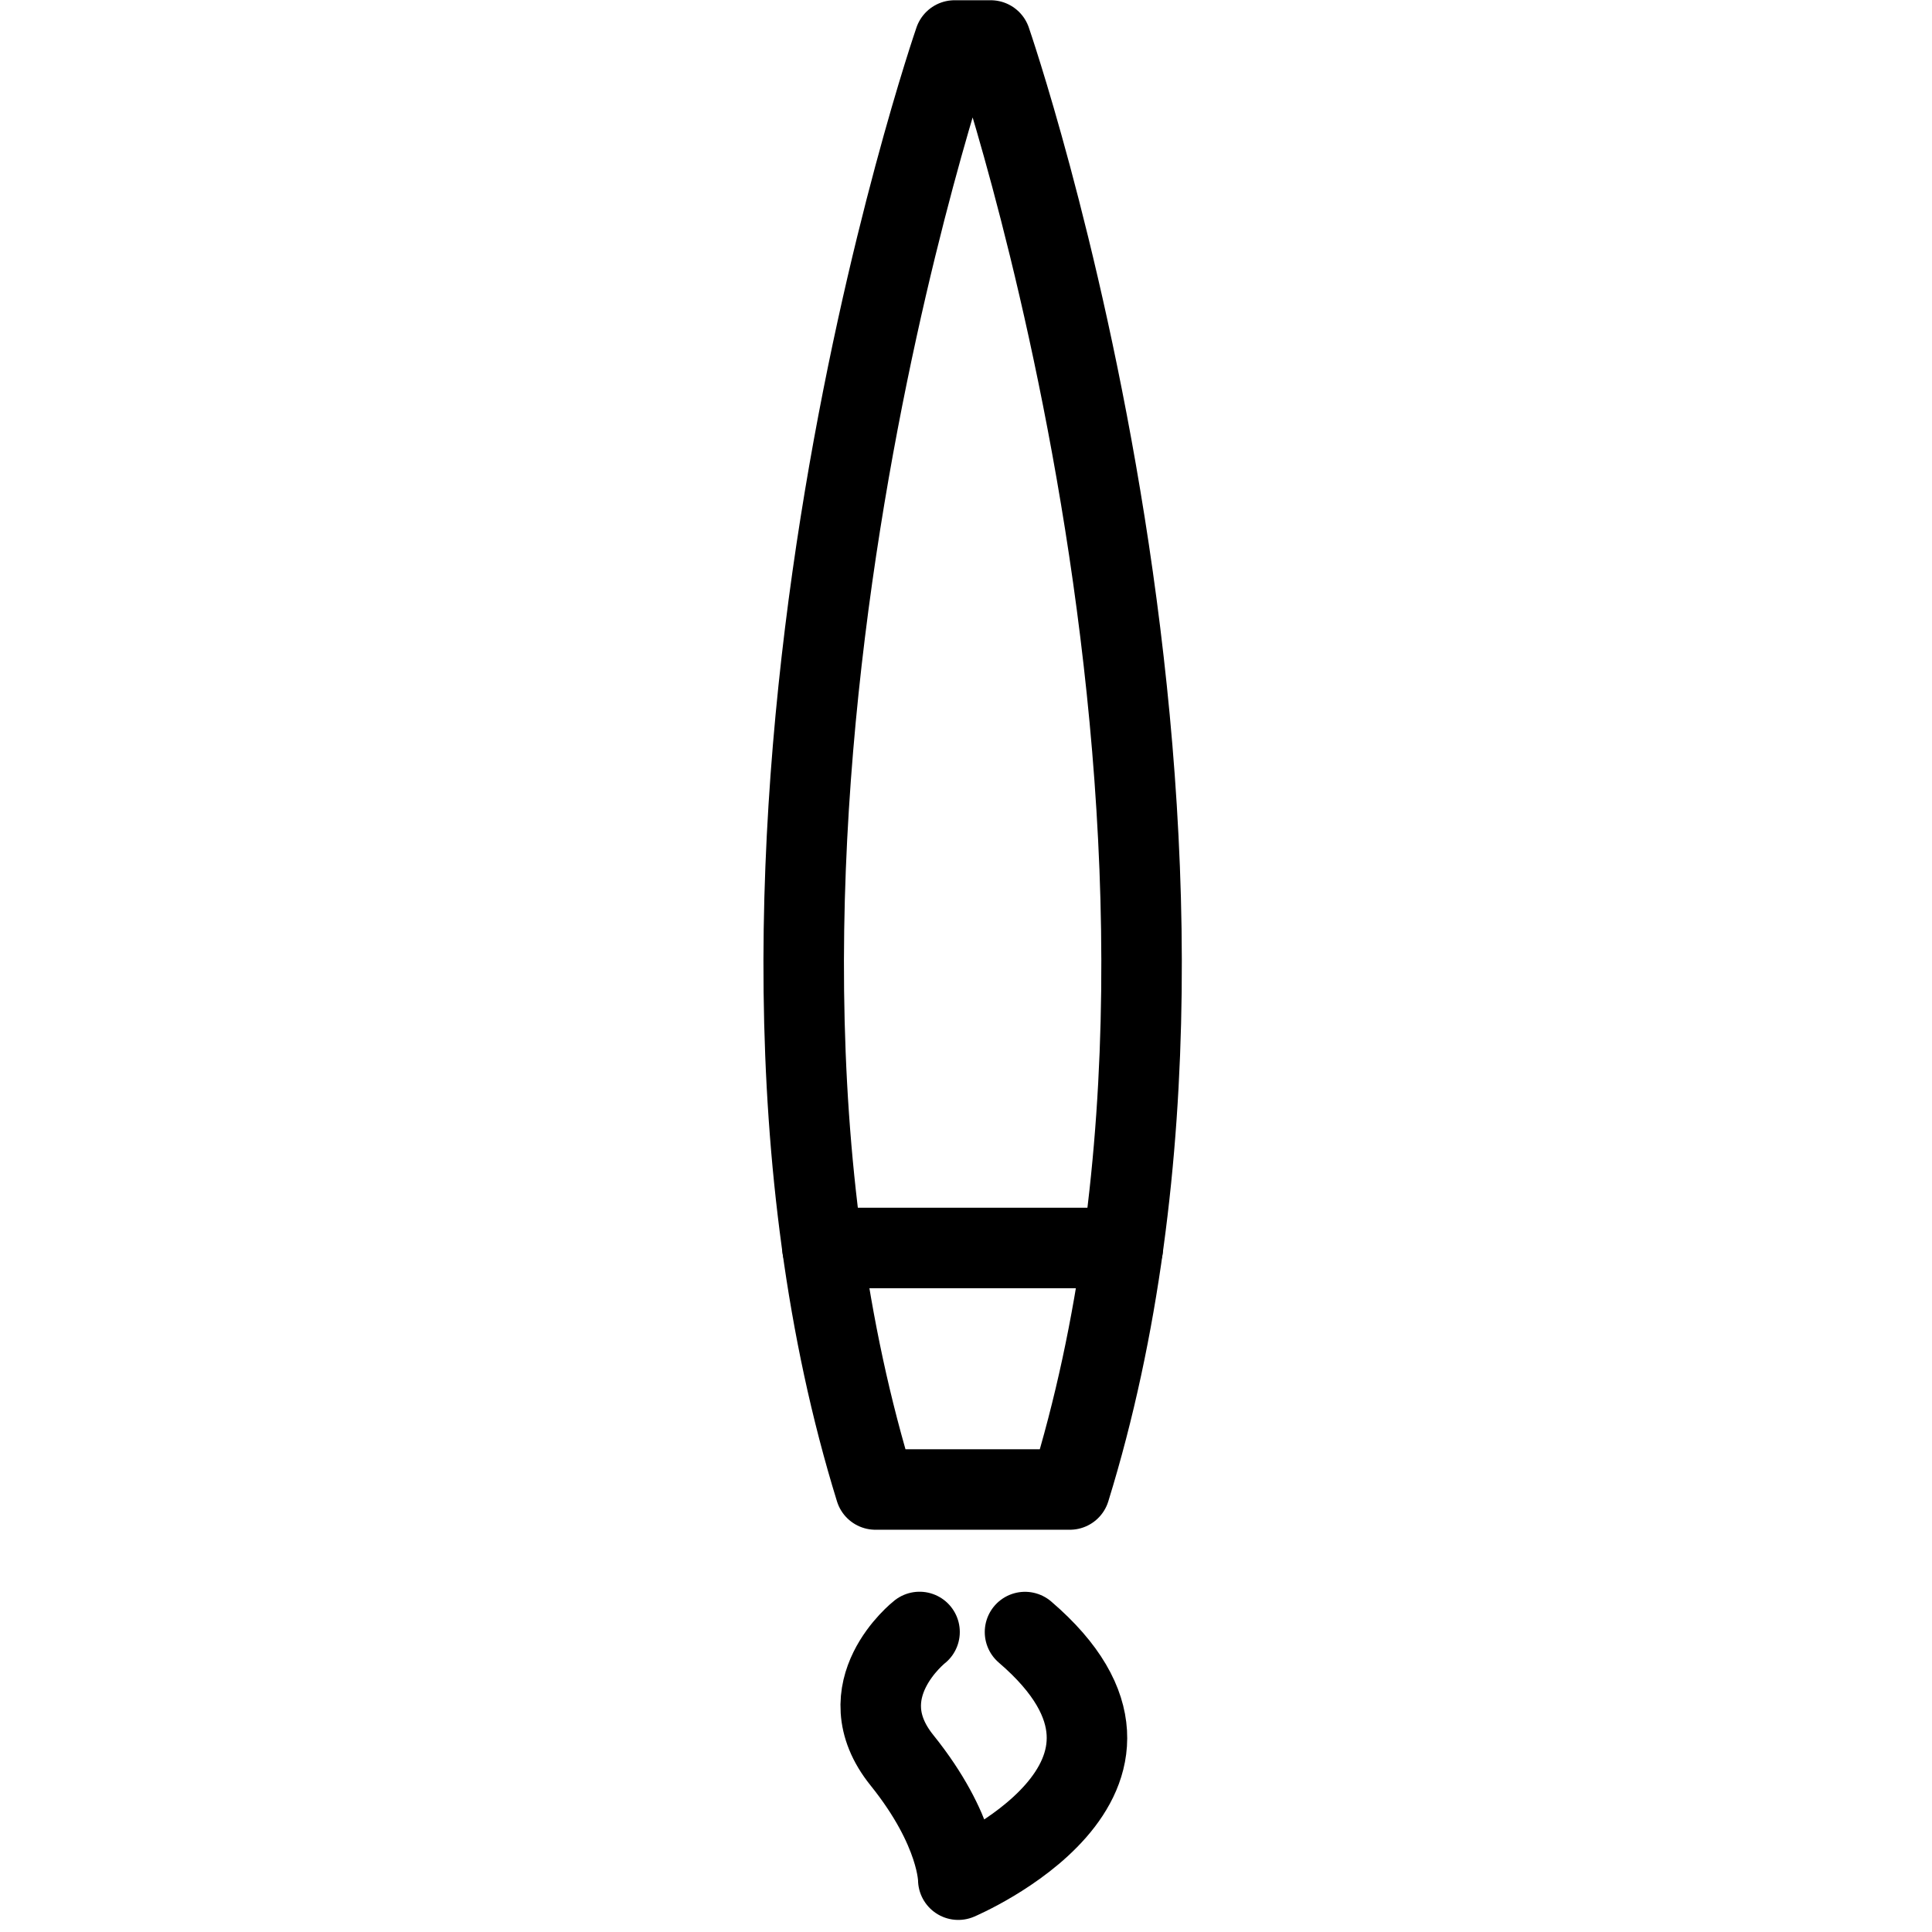 <?xml version="1.0" encoding="utf-8"?>
<!-- Generator: Adobe Illustrator 18.1.0, SVG Export Plug-In . SVG Version: 6.00 Build 0)  -->
<svg version="1.1" id="Layer_1" xmlns="http://www.w3.org/2000/svg" xmlns:xlink="http://www.w3.org/1999/xlink" x="0px" y="0px"
	 width="24px" height="24px" viewBox="0 0 24 24" enable-background="new 0 0 24 24" xml:space="preserve">
<g>
	<path fill="none" stroke="#000000" stroke-linecap="round" stroke-linejoin="round" stroke-miterlimit="10" d="M12.307,0.503
		c0,0,3.455,10,0.983,18H10.875c-2.472-8,0.983-18,0.983-18H12.307z"/>
	
		<line fill="none" stroke="#000000" stroke-linecap="round" stroke-linejoin="round" stroke-miterlimit="10" x1="10.217" y1="15.503" x2="13.948" y2="15.503"/>
	<path fill="none" stroke="#000000" stroke-linecap="round" stroke-linejoin="round" d="M11.423,20.273
		c0,0-0.92,0.722-0.219,1.593c0.703,0.874,0.7,1.484,0.7,1.484s2.956-1.253,0.829-3.076"/>
</g>
<rect x="0.029" y="0" fill="none" width="24" height="24"/>
</svg>
